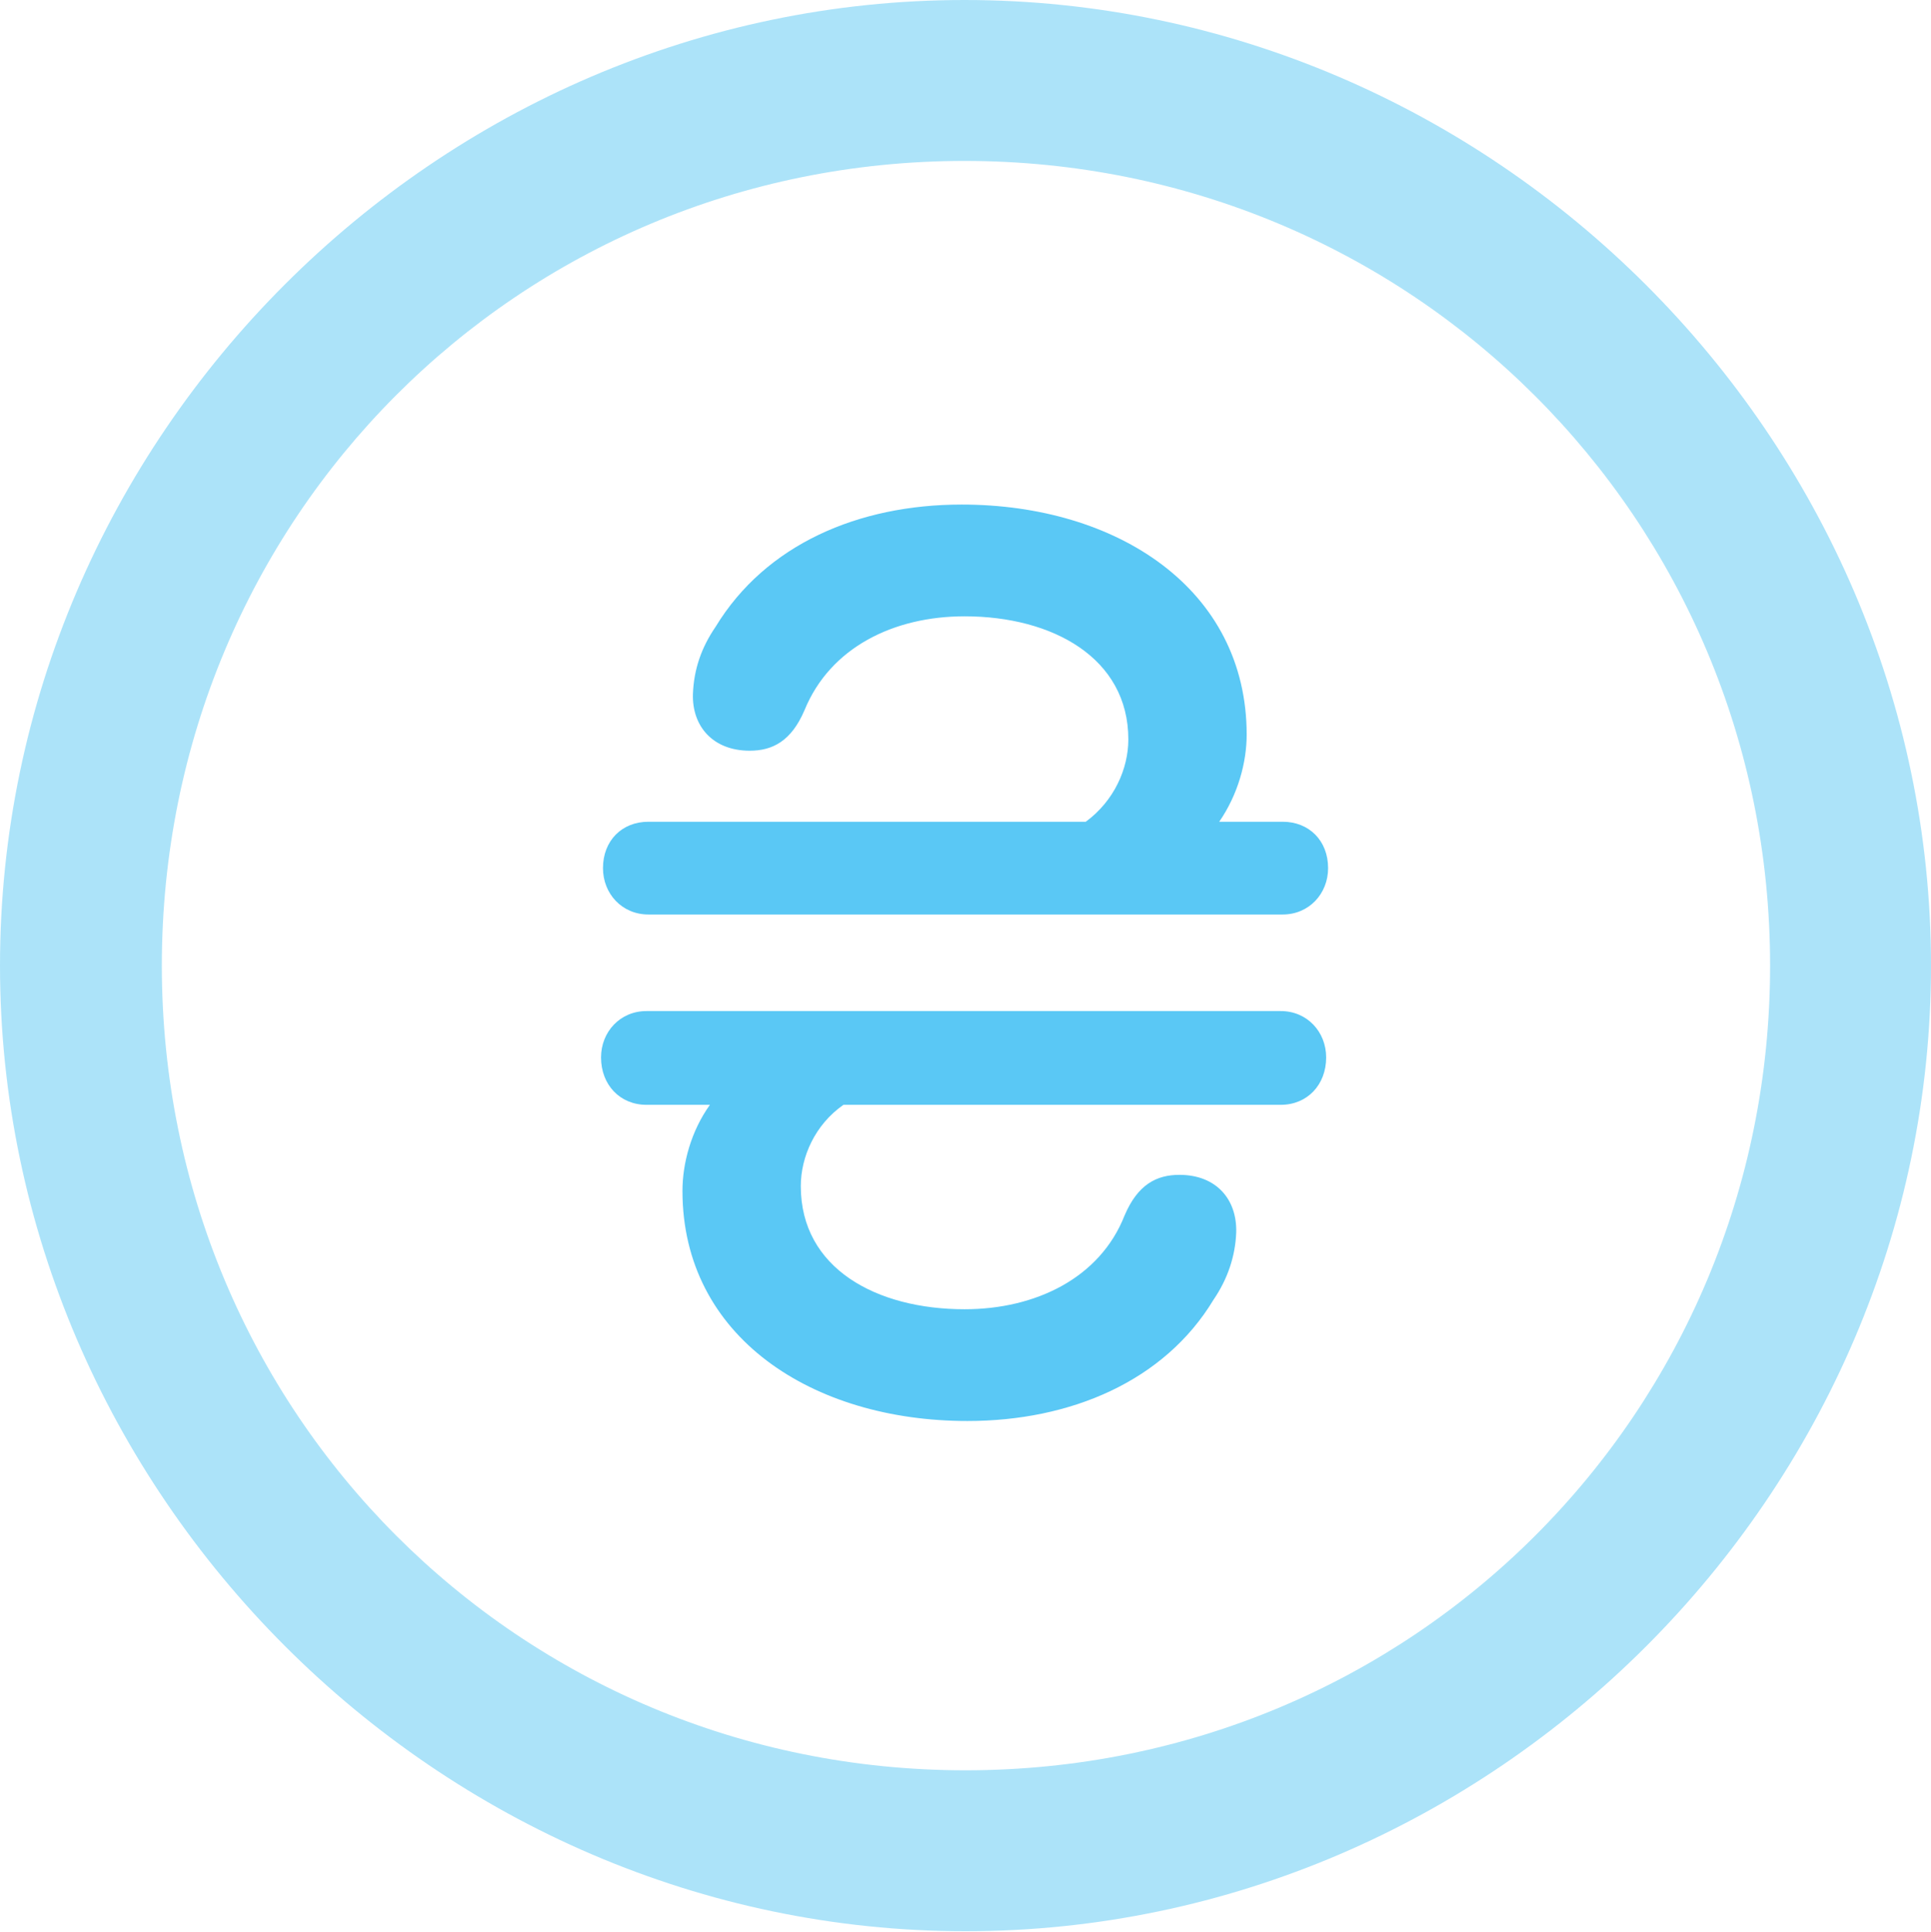 <?xml version="1.0" encoding="UTF-8"?>
<!--Generator: Apple Native CoreSVG 175.5-->
<!DOCTYPE svg
PUBLIC "-//W3C//DTD SVG 1.1//EN"
       "http://www.w3.org/Graphics/SVG/1.1/DTD/svg11.dtd">
<svg version="1.1" xmlns="http://www.w3.org/2000/svg" xmlns:xlink="http://www.w3.org/1999/xlink" width="24.902" height="24.915">
 <g>
  <rect height="24.915" opacity="0" width="24.902" x="0" y="0"/>
  <path d="M12.451 24.902C19.263 24.902 24.902 19.25 24.902 12.451C24.902 5.64 19.25 0 12.439 0C5.64 0 0 5.64 0 12.451C0 19.25 5.652 24.902 12.451 24.902ZM12.451 22.827C6.689 22.827 2.087 18.213 2.087 12.451C2.087 6.689 6.677 2.075 12.439 2.075C18.201 2.075 22.827 6.689 22.827 12.451C22.827 18.213 18.213 22.827 12.451 22.827Z" fill="#5ac8f5" fill-opacity="0.5"/>
  <path d="M7.751 13.635C7.751 13.989 7.996 14.246 8.337 14.246L9.155 14.246C8.911 14.587 8.801 15.002 8.801 15.356C8.801 17.236 10.474 18.323 12.476 18.323C13.806 18.323 15.015 17.81 15.649 16.76C15.832 16.492 15.93 16.199 15.942 15.894C15.955 15.466 15.686 15.149 15.21 15.149C14.917 15.149 14.673 15.271 14.502 15.674C14.185 16.48 13.354 16.882 12.439 16.882C11.304 16.882 10.327 16.357 10.327 15.295C10.327 14.917 10.51 14.502 10.877 14.246L16.516 14.246C16.858 14.246 17.102 13.989 17.102 13.635C17.102 13.306 16.858 13.037 16.516 13.037L8.337 13.037C7.996 13.037 7.751 13.306 7.751 13.635ZM7.776 11.194C7.776 11.523 8.02 11.792 8.362 11.792L16.541 11.792C16.882 11.792 17.127 11.523 17.127 11.194C17.127 10.84 16.882 10.596 16.541 10.596L15.723 10.596C15.967 10.242 16.077 9.827 16.077 9.473C16.077 7.593 14.404 6.506 12.402 6.506C11.072 6.506 9.875 7.019 9.229 8.081C9.045 8.35 8.948 8.63 8.936 8.948C8.923 9.363 9.192 9.68 9.668 9.68C9.961 9.68 10.205 9.558 10.376 9.155C10.706 8.35 11.523 7.947 12.439 7.947C13.574 7.947 14.551 8.484 14.551 9.534C14.551 9.912 14.368 10.327 14.002 10.596L8.362 10.596C8.02 10.596 7.776 10.84 7.776 11.194Z" fill="#5ac8f5"/>
 </g>
</svg>
